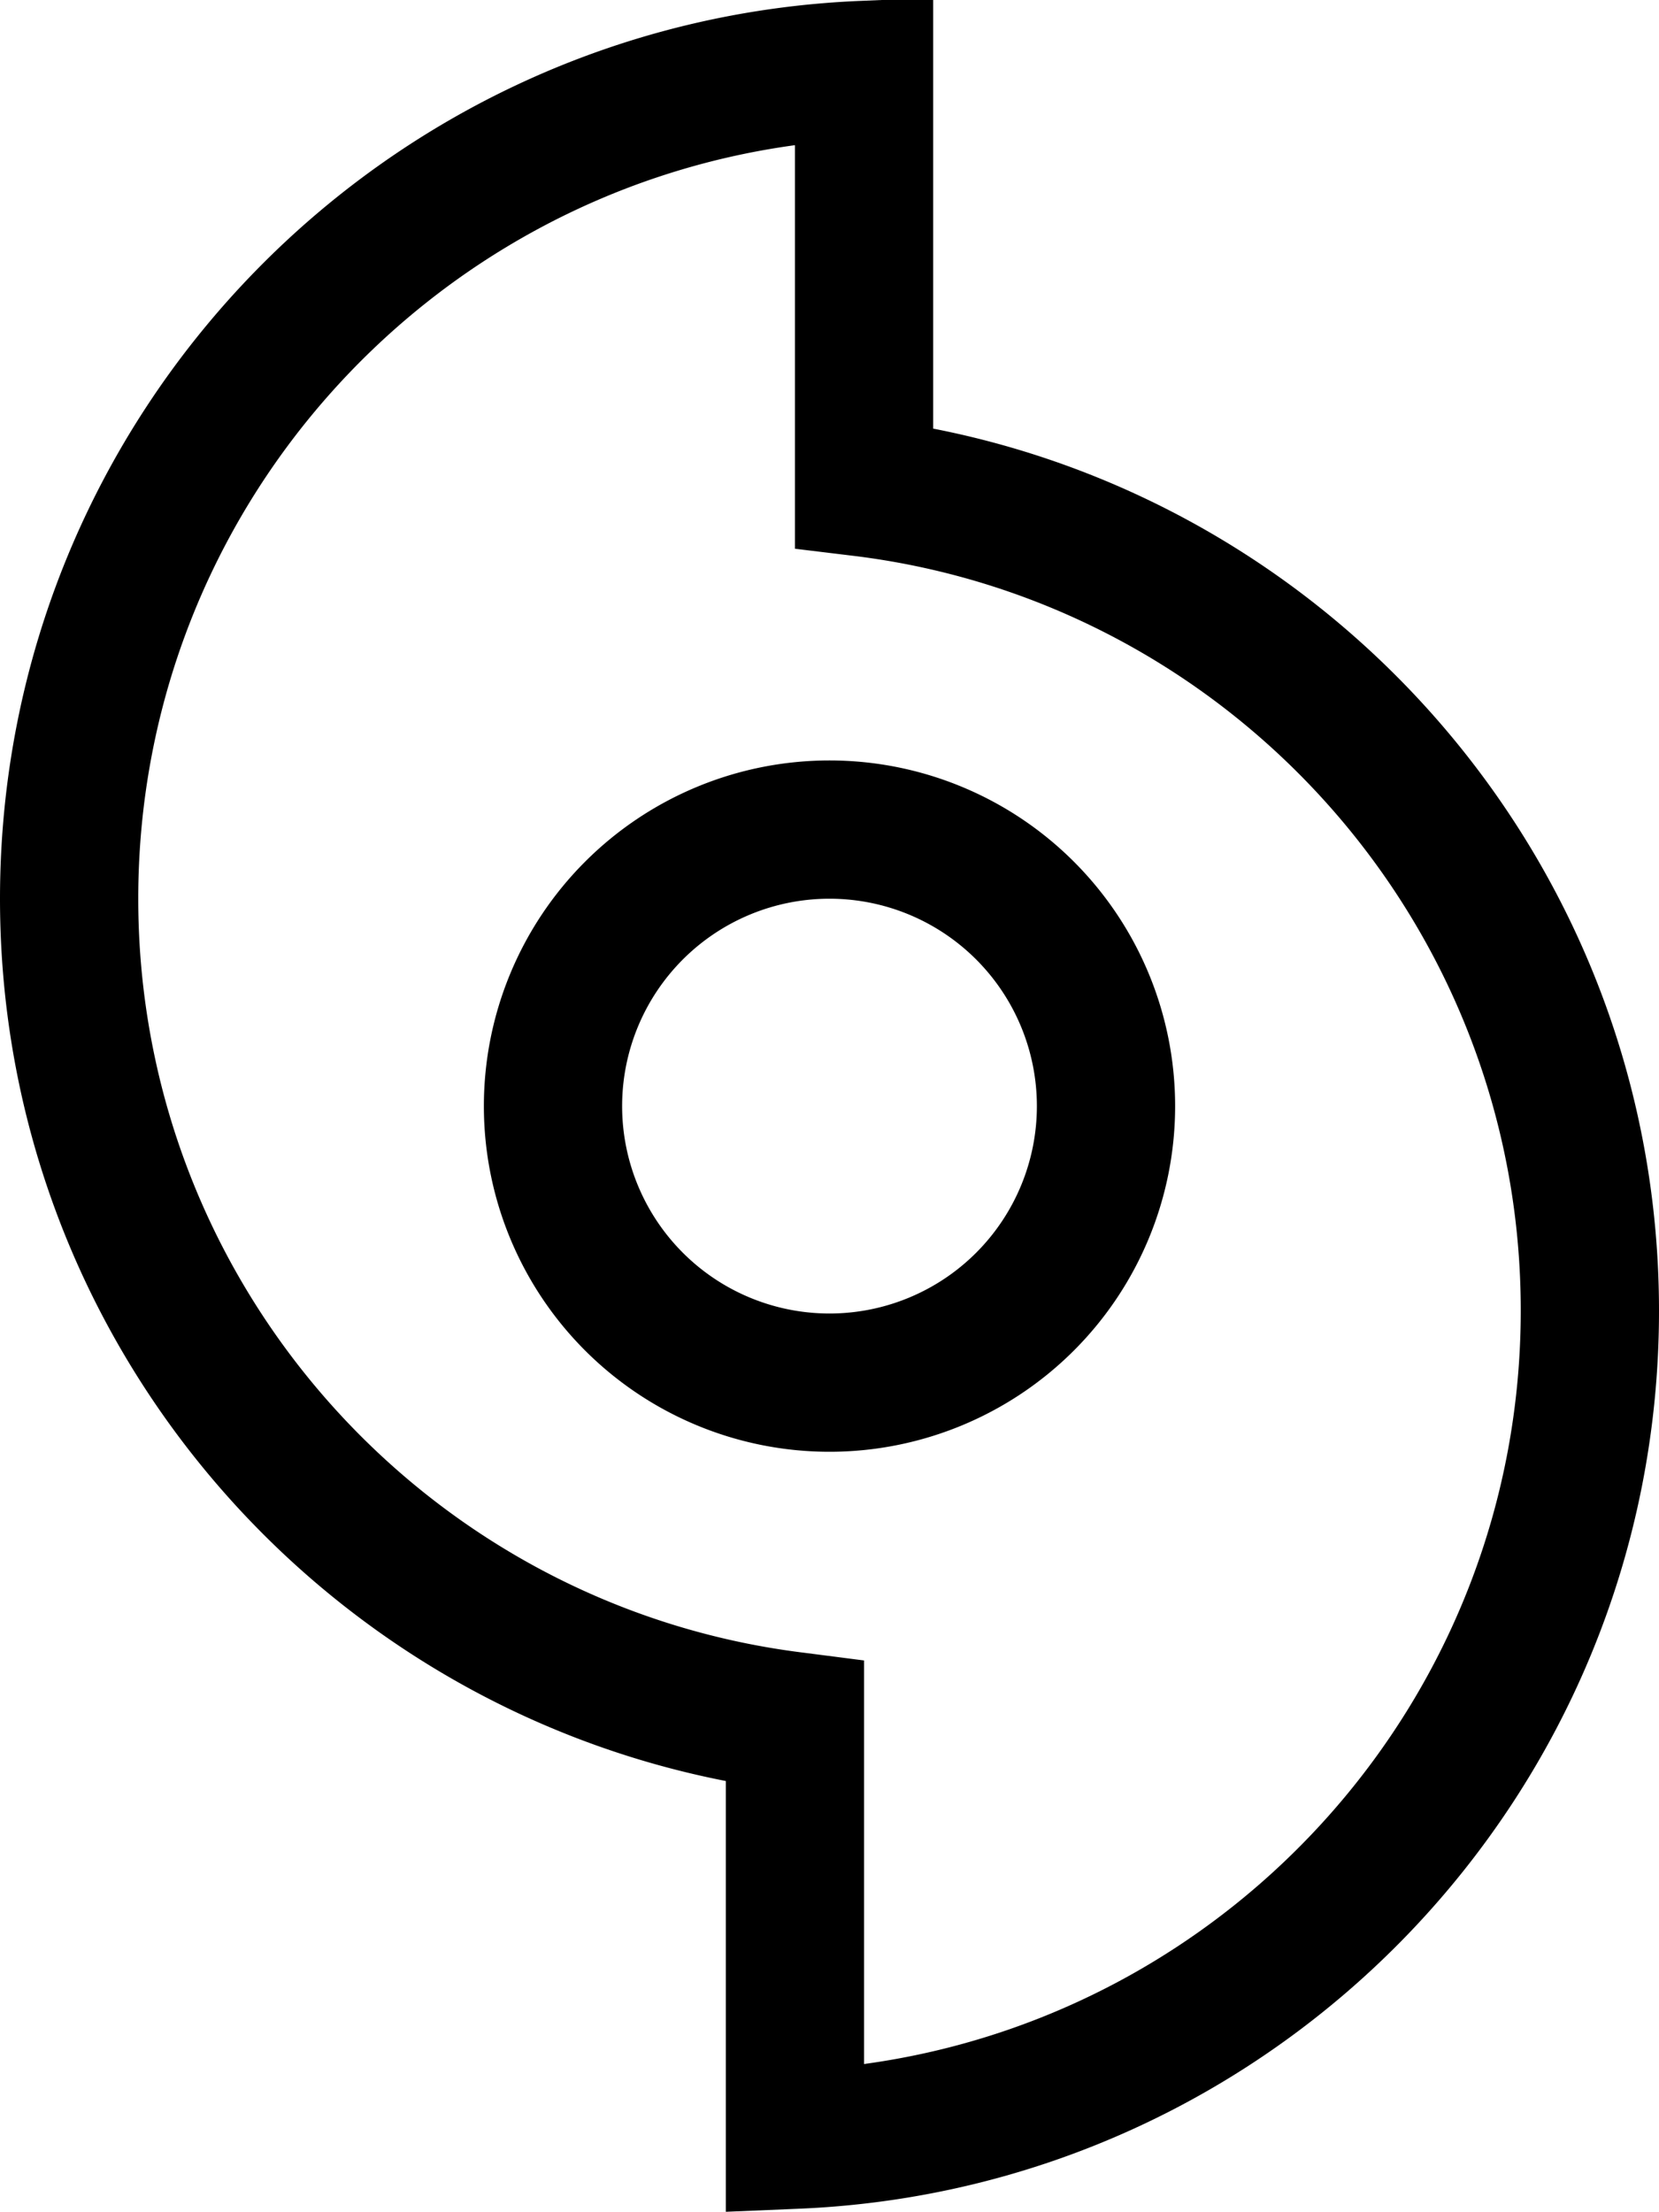 <svg fill="currentColor" xmlns="http://www.w3.org/2000/svg" viewBox="0 0 384 512"><!--! Font Awesome Pro 7.1.0 by @fontawesome - https://fontawesome.com License - https://fontawesome.com/license (Commercial License) Copyright 2025 Fonticons, Inc. --><path fill="currentColor" d="M216 16.2l0-16.7-16.7 .7C88.5 4.7 0 96 0 208 0 309.2 72.3 393.5 168 412.2l0 99.7 16.7-.7c110.9-4.5 199.3-95.8 199.3-207.8 0-101.2-72.3-185.5-168-204.2l0-83.1zM32 208C32 118.9 98.2 45.3 184 33.6l0 93.4 14 1.7c86.8 10.8 154 84.9 154 174.6 0 89.1-66.2 162.7-152 174.4l0-93.4-14-1.8C99.2 371.8 32 297.7 32 208zm208 48a48 48 0 1 1 -96 0 48 48 0 1 1 96 0zm-48-80a80 80 0 1 0 0 160 80 80 0 1 0 0-160z"/></svg>